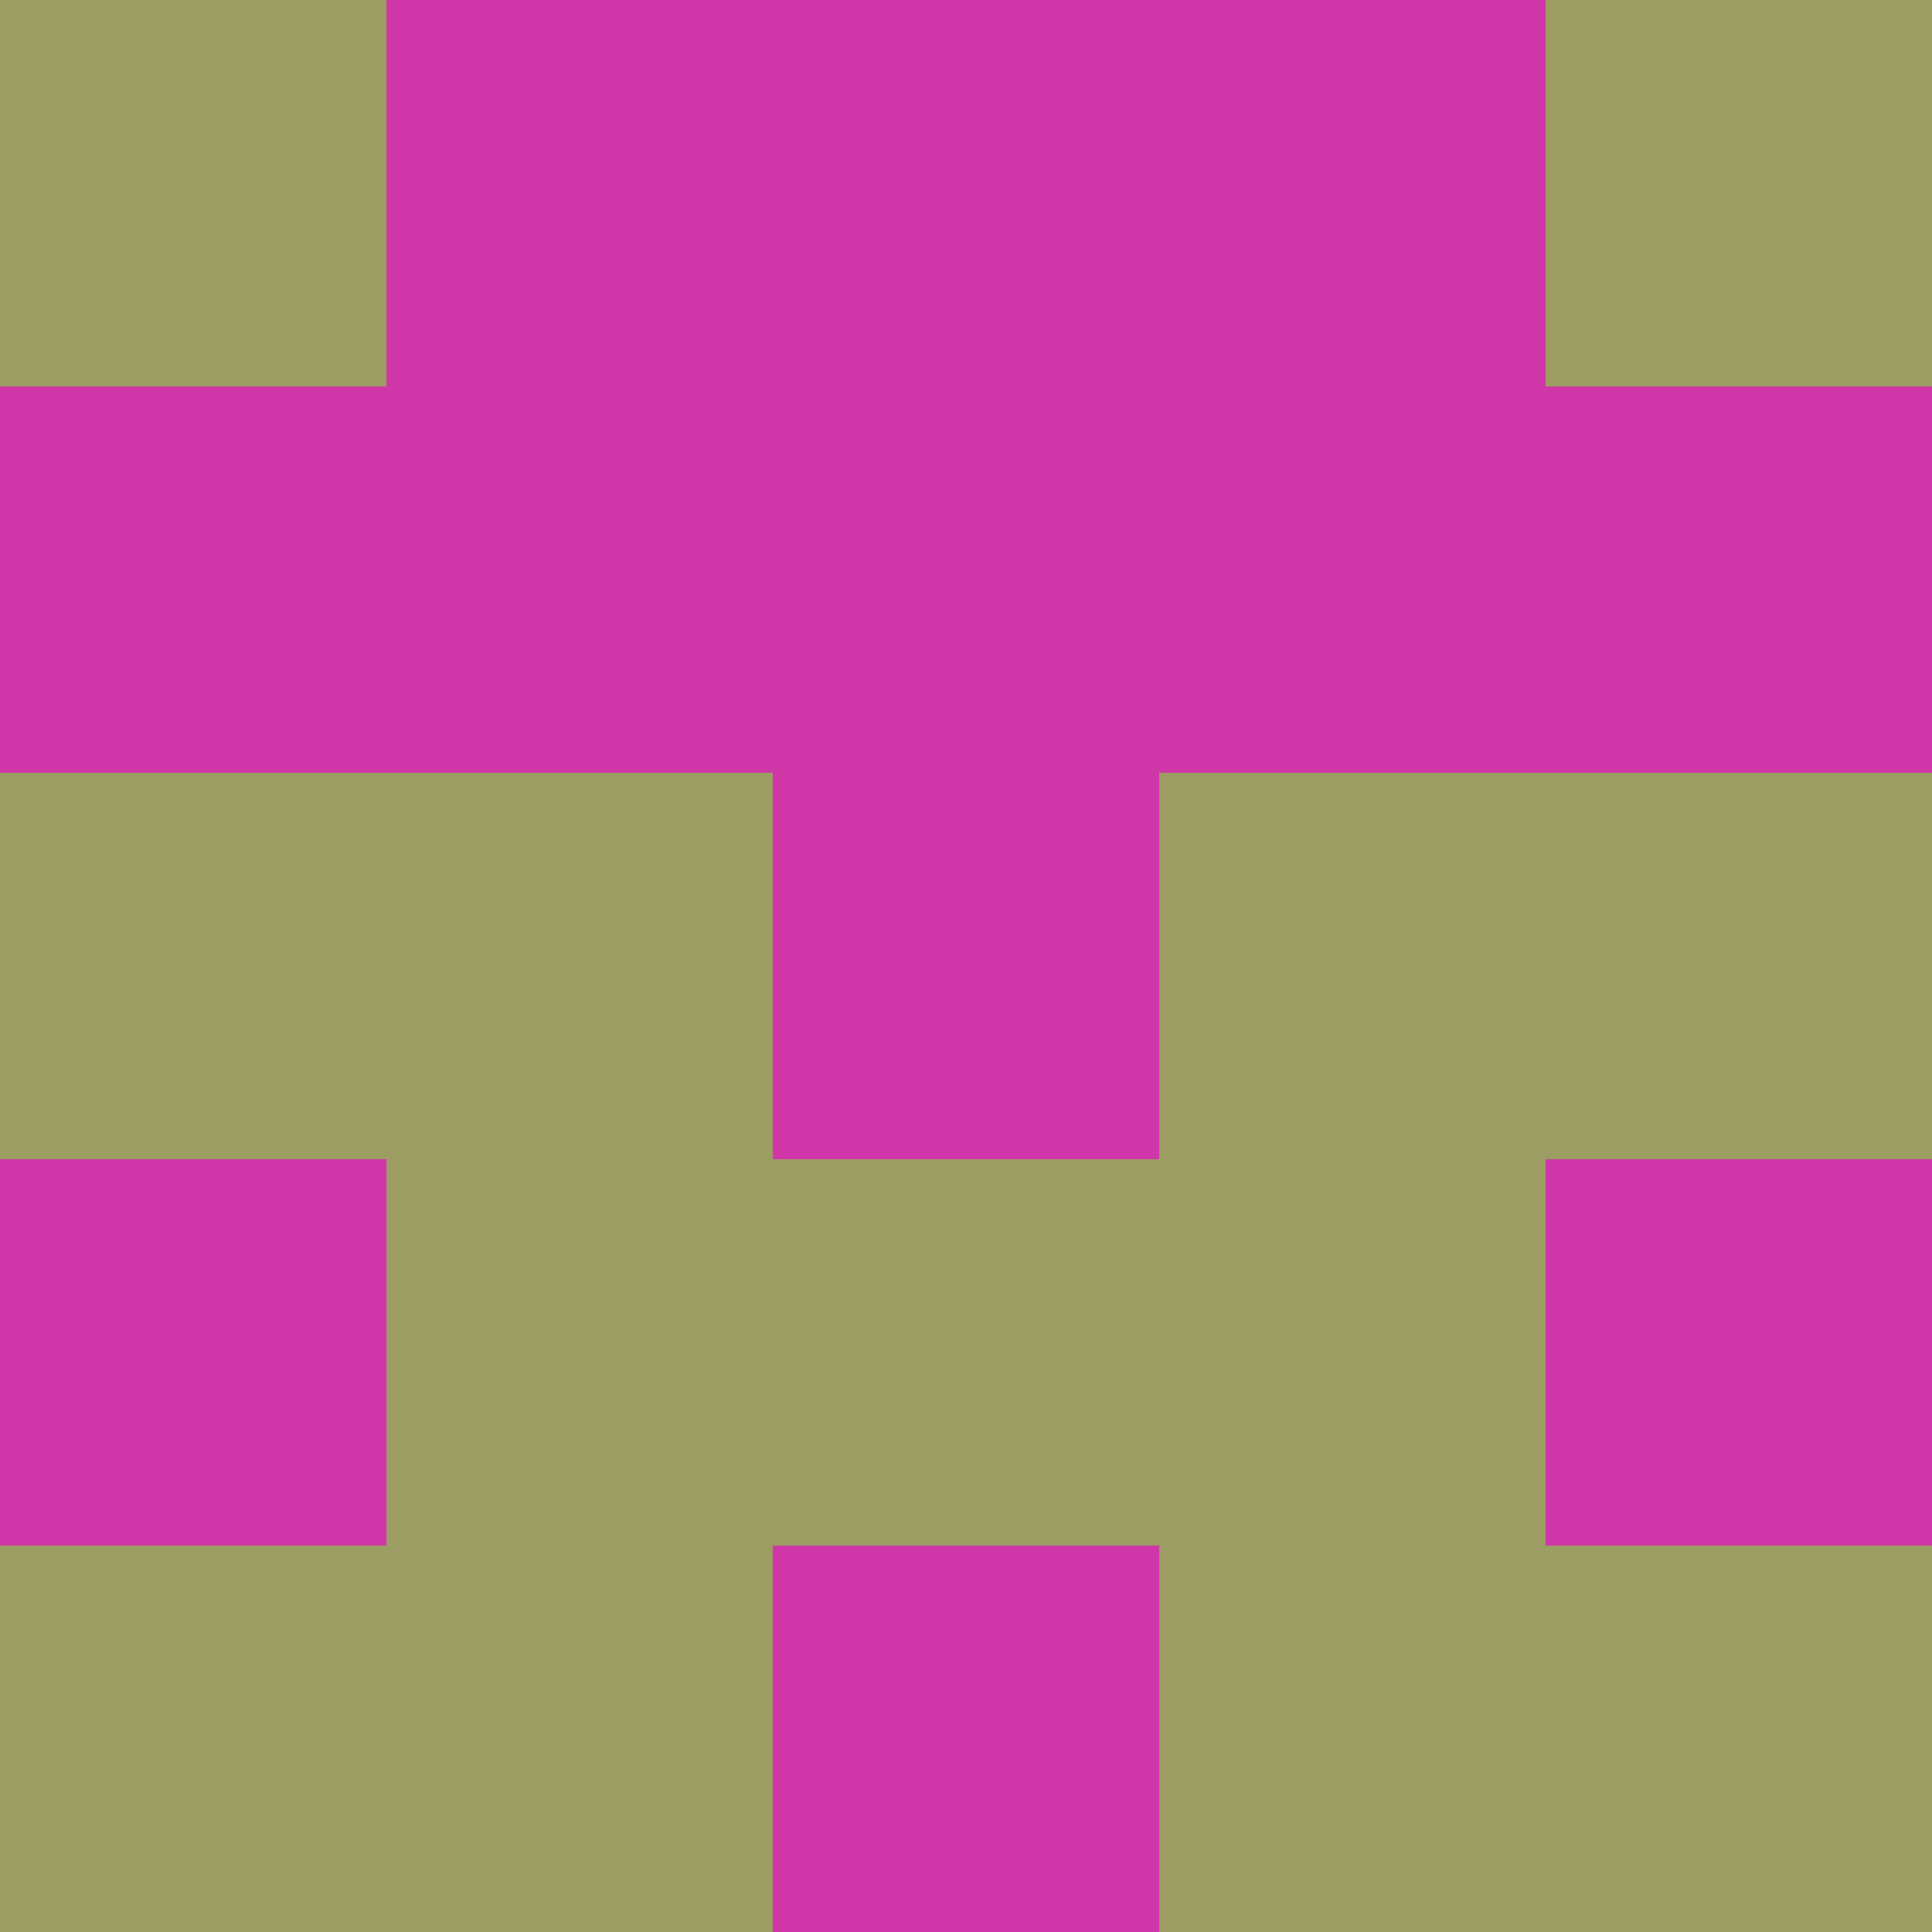 <?xml version="1.0" encoding="utf-8"?>
<!DOCTYPE svg PUBLIC "-//W3C//DTD SVG 20010904//EN"
"http://www.w3.org/TR/2001/REC-SVG-20010904/DTD/svg10.dtd">
<svg viewBox="0 0 5 5" height="100" width="100" xml:lang="fr"
     xmlns="http://www.w3.org/2000/svg"
     xmlns:xlink="http://www.w3.org/1999/xlink">
                        <rect x="0" y="0" height="1" width="1" fill="#9C9D63"/>
                    <rect x="4" y="0" height="1" width="1" fill="#9C9D63"/>
                    <rect x="1" y="0" height="1" width="1" fill="#CF37A9"/>
                    <rect x="3" y="0" height="1" width="1" fill="#CF37A9"/>
                    <rect x="2" y="0" height="1" width="1" fill="#CF37A9"/>
                                <rect x="0" y="1" height="1" width="1" fill="#CF37A9"/>
                    <rect x="4" y="1" height="1" width="1" fill="#CF37A9"/>
                    <rect x="1" y="1" height="1" width="1" fill="#CF37A9"/>
                    <rect x="3" y="1" height="1" width="1" fill="#CF37A9"/>
                    <rect x="2" y="1" height="1" width="1" fill="#CF37A9"/>
                                <rect x="0" y="2" height="1" width="1" fill="#9C9D63"/>
                    <rect x="4" y="2" height="1" width="1" fill="#9C9D63"/>
                    <rect x="1" y="2" height="1" width="1" fill="#9C9D63"/>
                    <rect x="3" y="2" height="1" width="1" fill="#9C9D63"/>
                    <rect x="2" y="2" height="1" width="1" fill="#CF37A9"/>
                                <rect x="0" y="3" height="1" width="1" fill="#CF37A9"/>
                    <rect x="4" y="3" height="1" width="1" fill="#CF37A9"/>
                    <rect x="1" y="3" height="1" width="1" fill="#9C9D63"/>
                    <rect x="3" y="3" height="1" width="1" fill="#9C9D63"/>
                    <rect x="2" y="3" height="1" width="1" fill="#9C9D63"/>
                                <rect x="0" y="4" height="1" width="1" fill="#9C9D63"/>
                    <rect x="4" y="4" height="1" width="1" fill="#9C9D63"/>
                    <rect x="1" y="4" height="1" width="1" fill="#9C9D63"/>
                    <rect x="3" y="4" height="1" width="1" fill="#9C9D63"/>
                    <rect x="2" y="4" height="1" width="1" fill="#CF37A9"/>
            </svg>